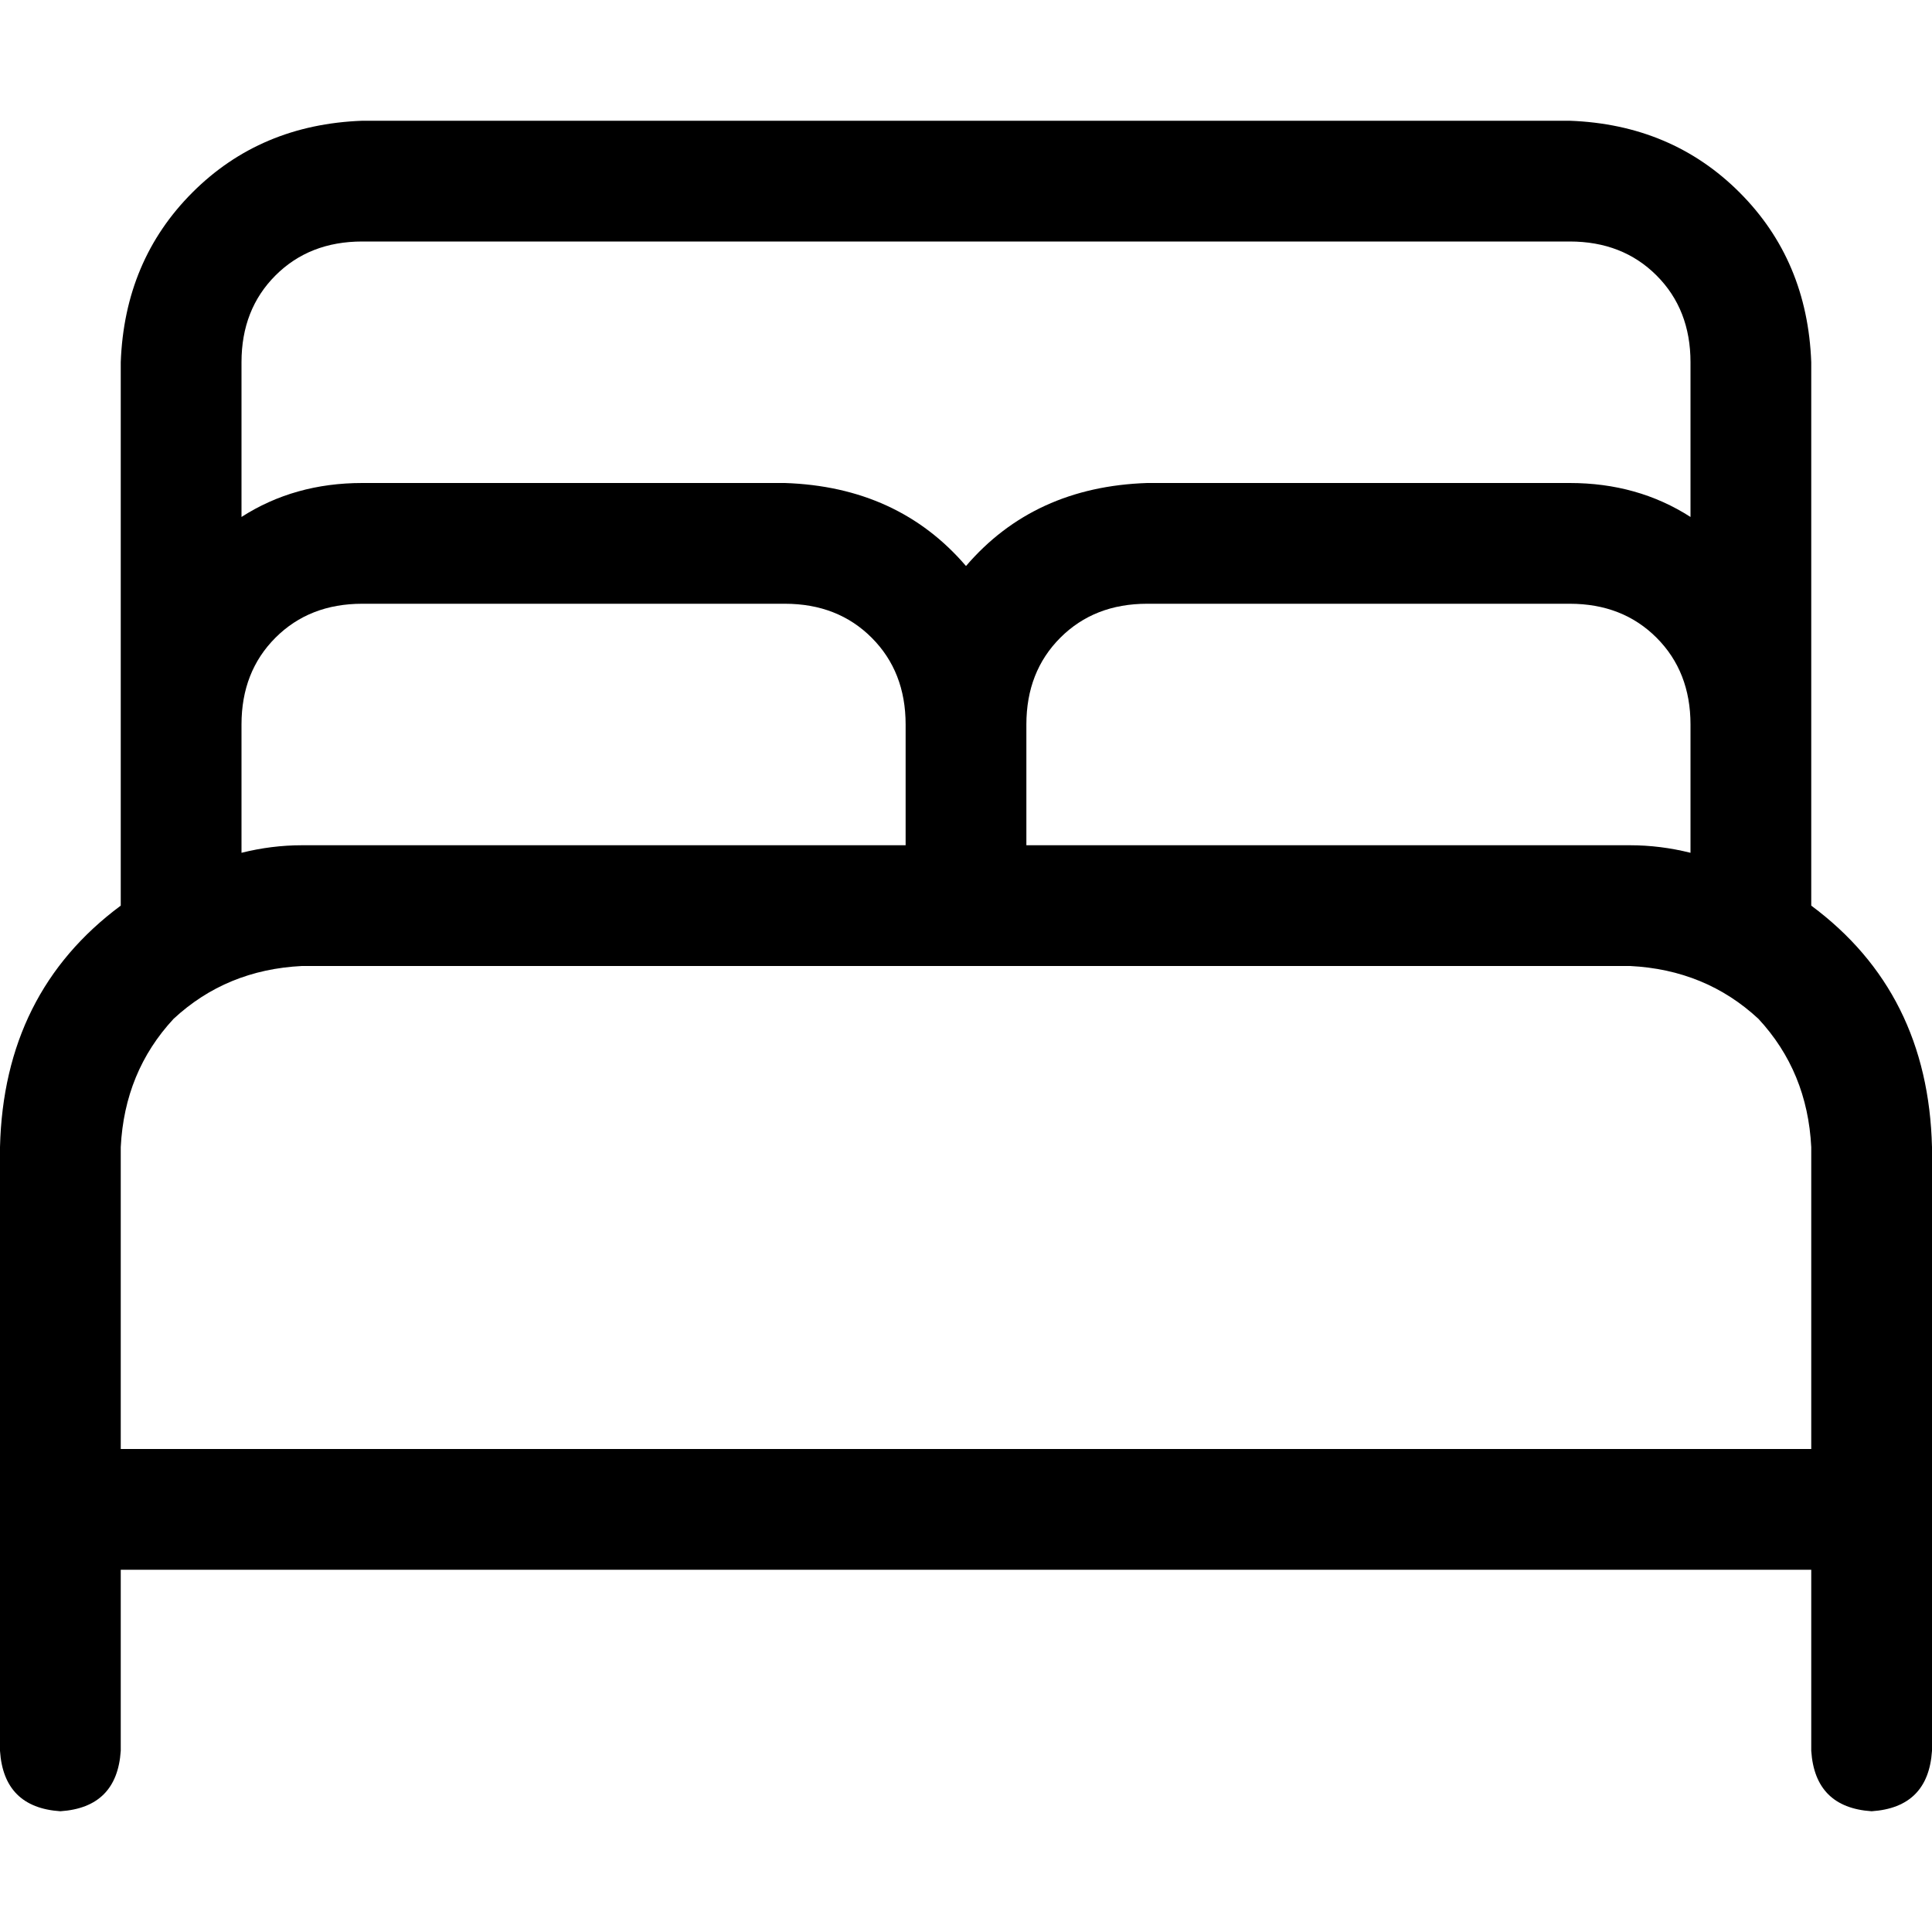 <svg xmlns="http://www.w3.org/2000/svg" viewBox="0 0 512 512">
  <path d="M 64 96 L 64 137 Q 78 128 96 128 L 208 128 Q 238 129 256 150 Q 274 129 304 128 L 416 128 Q 434 128 448 137 L 448 96 Q 448 82 439 73 Q 430 64 416 64 L 96 64 Q 82 64 73 73 Q 64 82 64 96 L 64 96 Z M 480 192 L 480 240 Q 511 263 512 304 L 512 400 L 512 464 Q 511 479 496 480 Q 481 479 480 464 L 480 416 L 32 416 L 32 464 Q 31 479 16 480 Q 1 479 0 464 L 0 400 L 0 304 Q 1 263 32 240 L 32 192 L 32 96 Q 33 69 51 51 Q 69 33 96 32 L 416 32 Q 443 33 461 51 Q 479 69 480 96 L 480 192 L 480 192 Z M 448 226 L 448 192 Q 448 178 439 169 Q 430 160 416 160 L 304 160 Q 290 160 281 169 Q 272 178 272 192 L 272 224 L 432 224 Q 440 224 448 226 L 448 226 Z M 240 224 L 240 192 Q 240 178 231 169 Q 222 160 208 160 L 96 160 Q 82 160 73 169 Q 64 178 64 192 L 64 226 Q 72 224 80 224 L 240 224 L 240 224 Z M 480 304 Q 479 284 466 270 L 466 270 Q 452 257 432 256 L 80 256 Q 60 257 46 270 Q 33 284 32 304 L 32 384 L 480 384 L 480 304 L 480 304 Z" />
</svg>